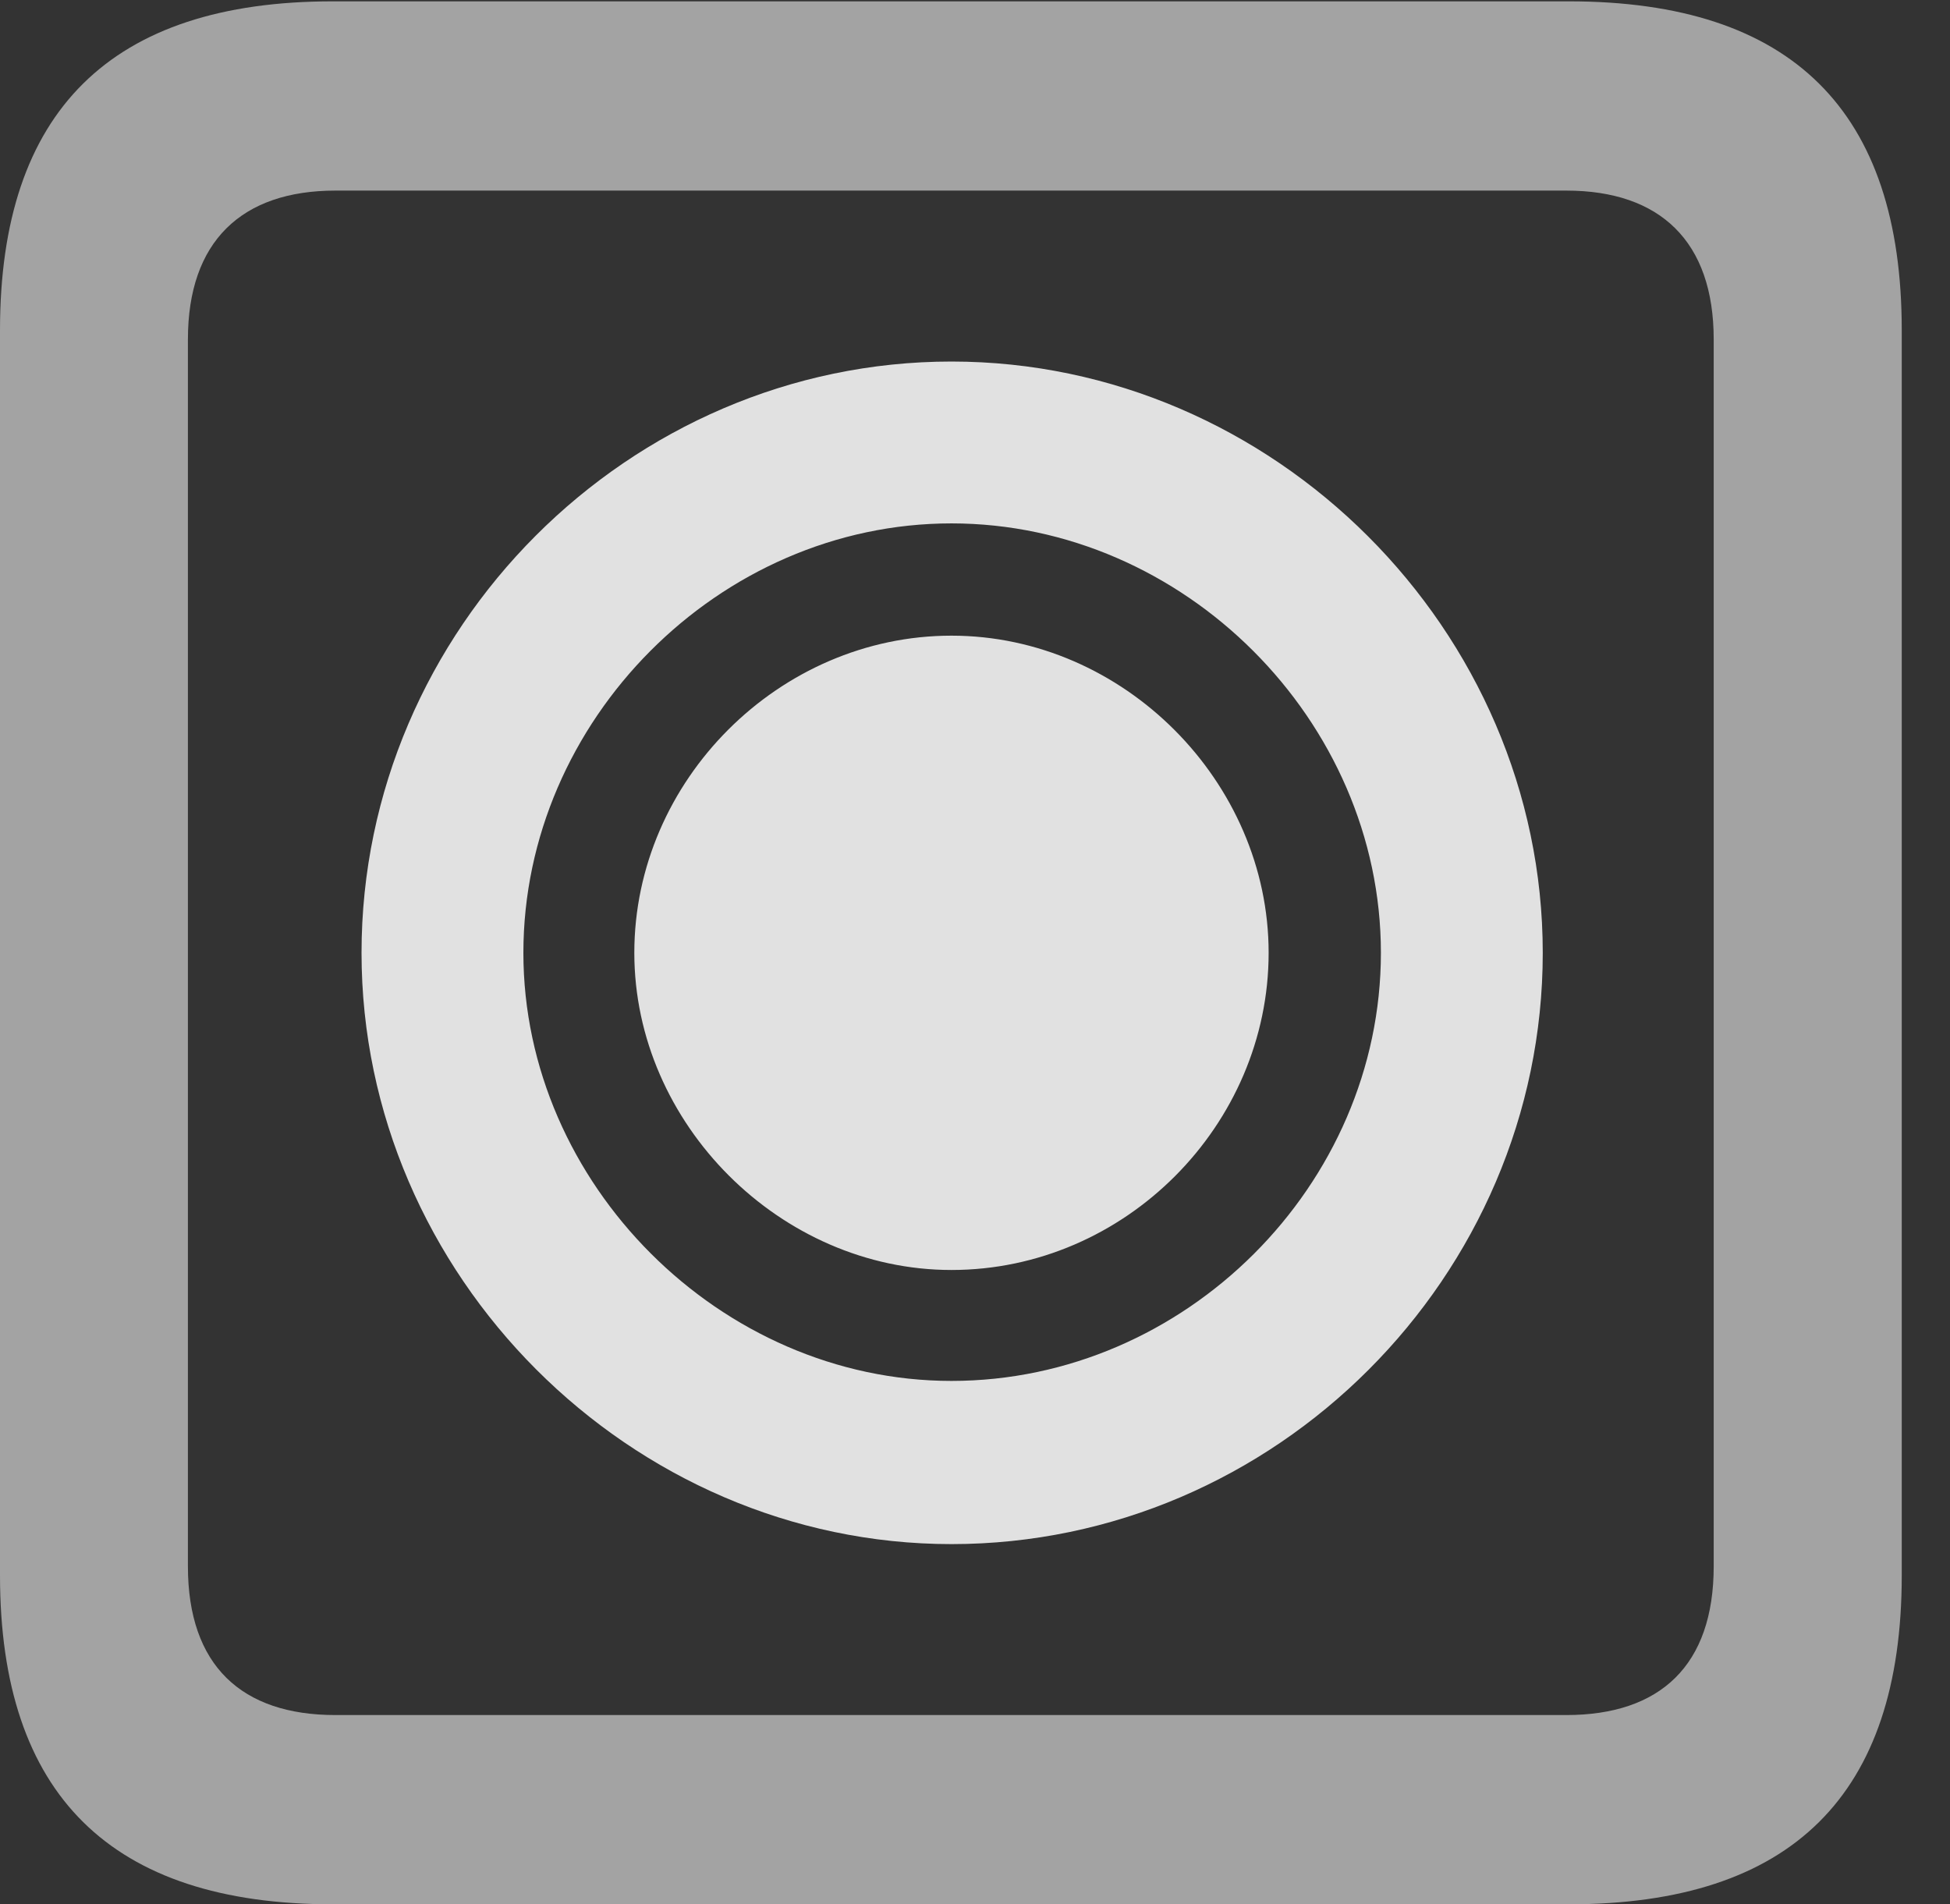 <?xml version="1.0" encoding="UTF-8"?>
<!--Generator: Apple Native CoreSVG 232.5-->
<!DOCTYPE svg
PUBLIC "-//W3C//DTD SVG 1.1//EN"
       "http://www.w3.org/Graphics/SVG/1.1/DTD/svg11.dtd">
<svg version="1.1" xmlns="http://www.w3.org/2000/svg" xmlns:xlink="http://www.w3.org/1999/xlink" width="14.59" height="14.248">
 <rect width="100%" height="100%" fill="#333333" stroke="none"/>
 <g>
  <rect height="14.248" opacity="0" width="14.59" x="0" y="0"/>
  <path d="M2.49 14.248L11.738 14.248C13.408 14.248 14.229 13.428 14.229 11.787L14.229 2.471C14.229 0.83 13.408 0.01 11.738 0.01L2.49 0.01C0.83 0.01 0 0.83 0 2.471L0 11.787C0 13.428 0.83 14.248 2.49 14.248ZM2.51 12.832C1.807 12.832 1.406 12.461 1.406 11.719L1.406 2.539C1.406 1.807 1.807 1.426 2.51 1.426L11.719 1.426C12.422 1.426 12.822 1.807 12.822 2.539L12.822 11.719C12.822 12.461 12.422 12.832 11.719 12.832Z" fill="#ffffff" fill-opacity="0.55"/>
  <path d="M7.119 11.553C9.541 11.553 11.543 9.551 11.543 7.129C11.543 4.717 9.531 2.705 7.119 2.705C4.707 2.705 2.705 4.707 2.705 7.129C2.705 9.541 4.717 11.553 7.119 11.553ZM7.119 10.332C5.391 10.332 3.916 8.857 3.916 7.129C3.916 5.391 5.381 3.916 7.119 3.916C8.857 3.916 10.332 5.391 10.332 7.129C10.332 8.867 8.867 10.332 7.119 10.332ZM7.119 9.502C8.418 9.502 9.492 8.418 9.492 7.129C9.492 5.85 8.408 4.756 7.119 4.756C5.83 4.756 4.746 5.84 4.746 7.129C4.746 8.408 5.84 9.502 7.119 9.502Z" fill="#ffffff" fill-opacity="0.85"/>
 </g>
</svg>
